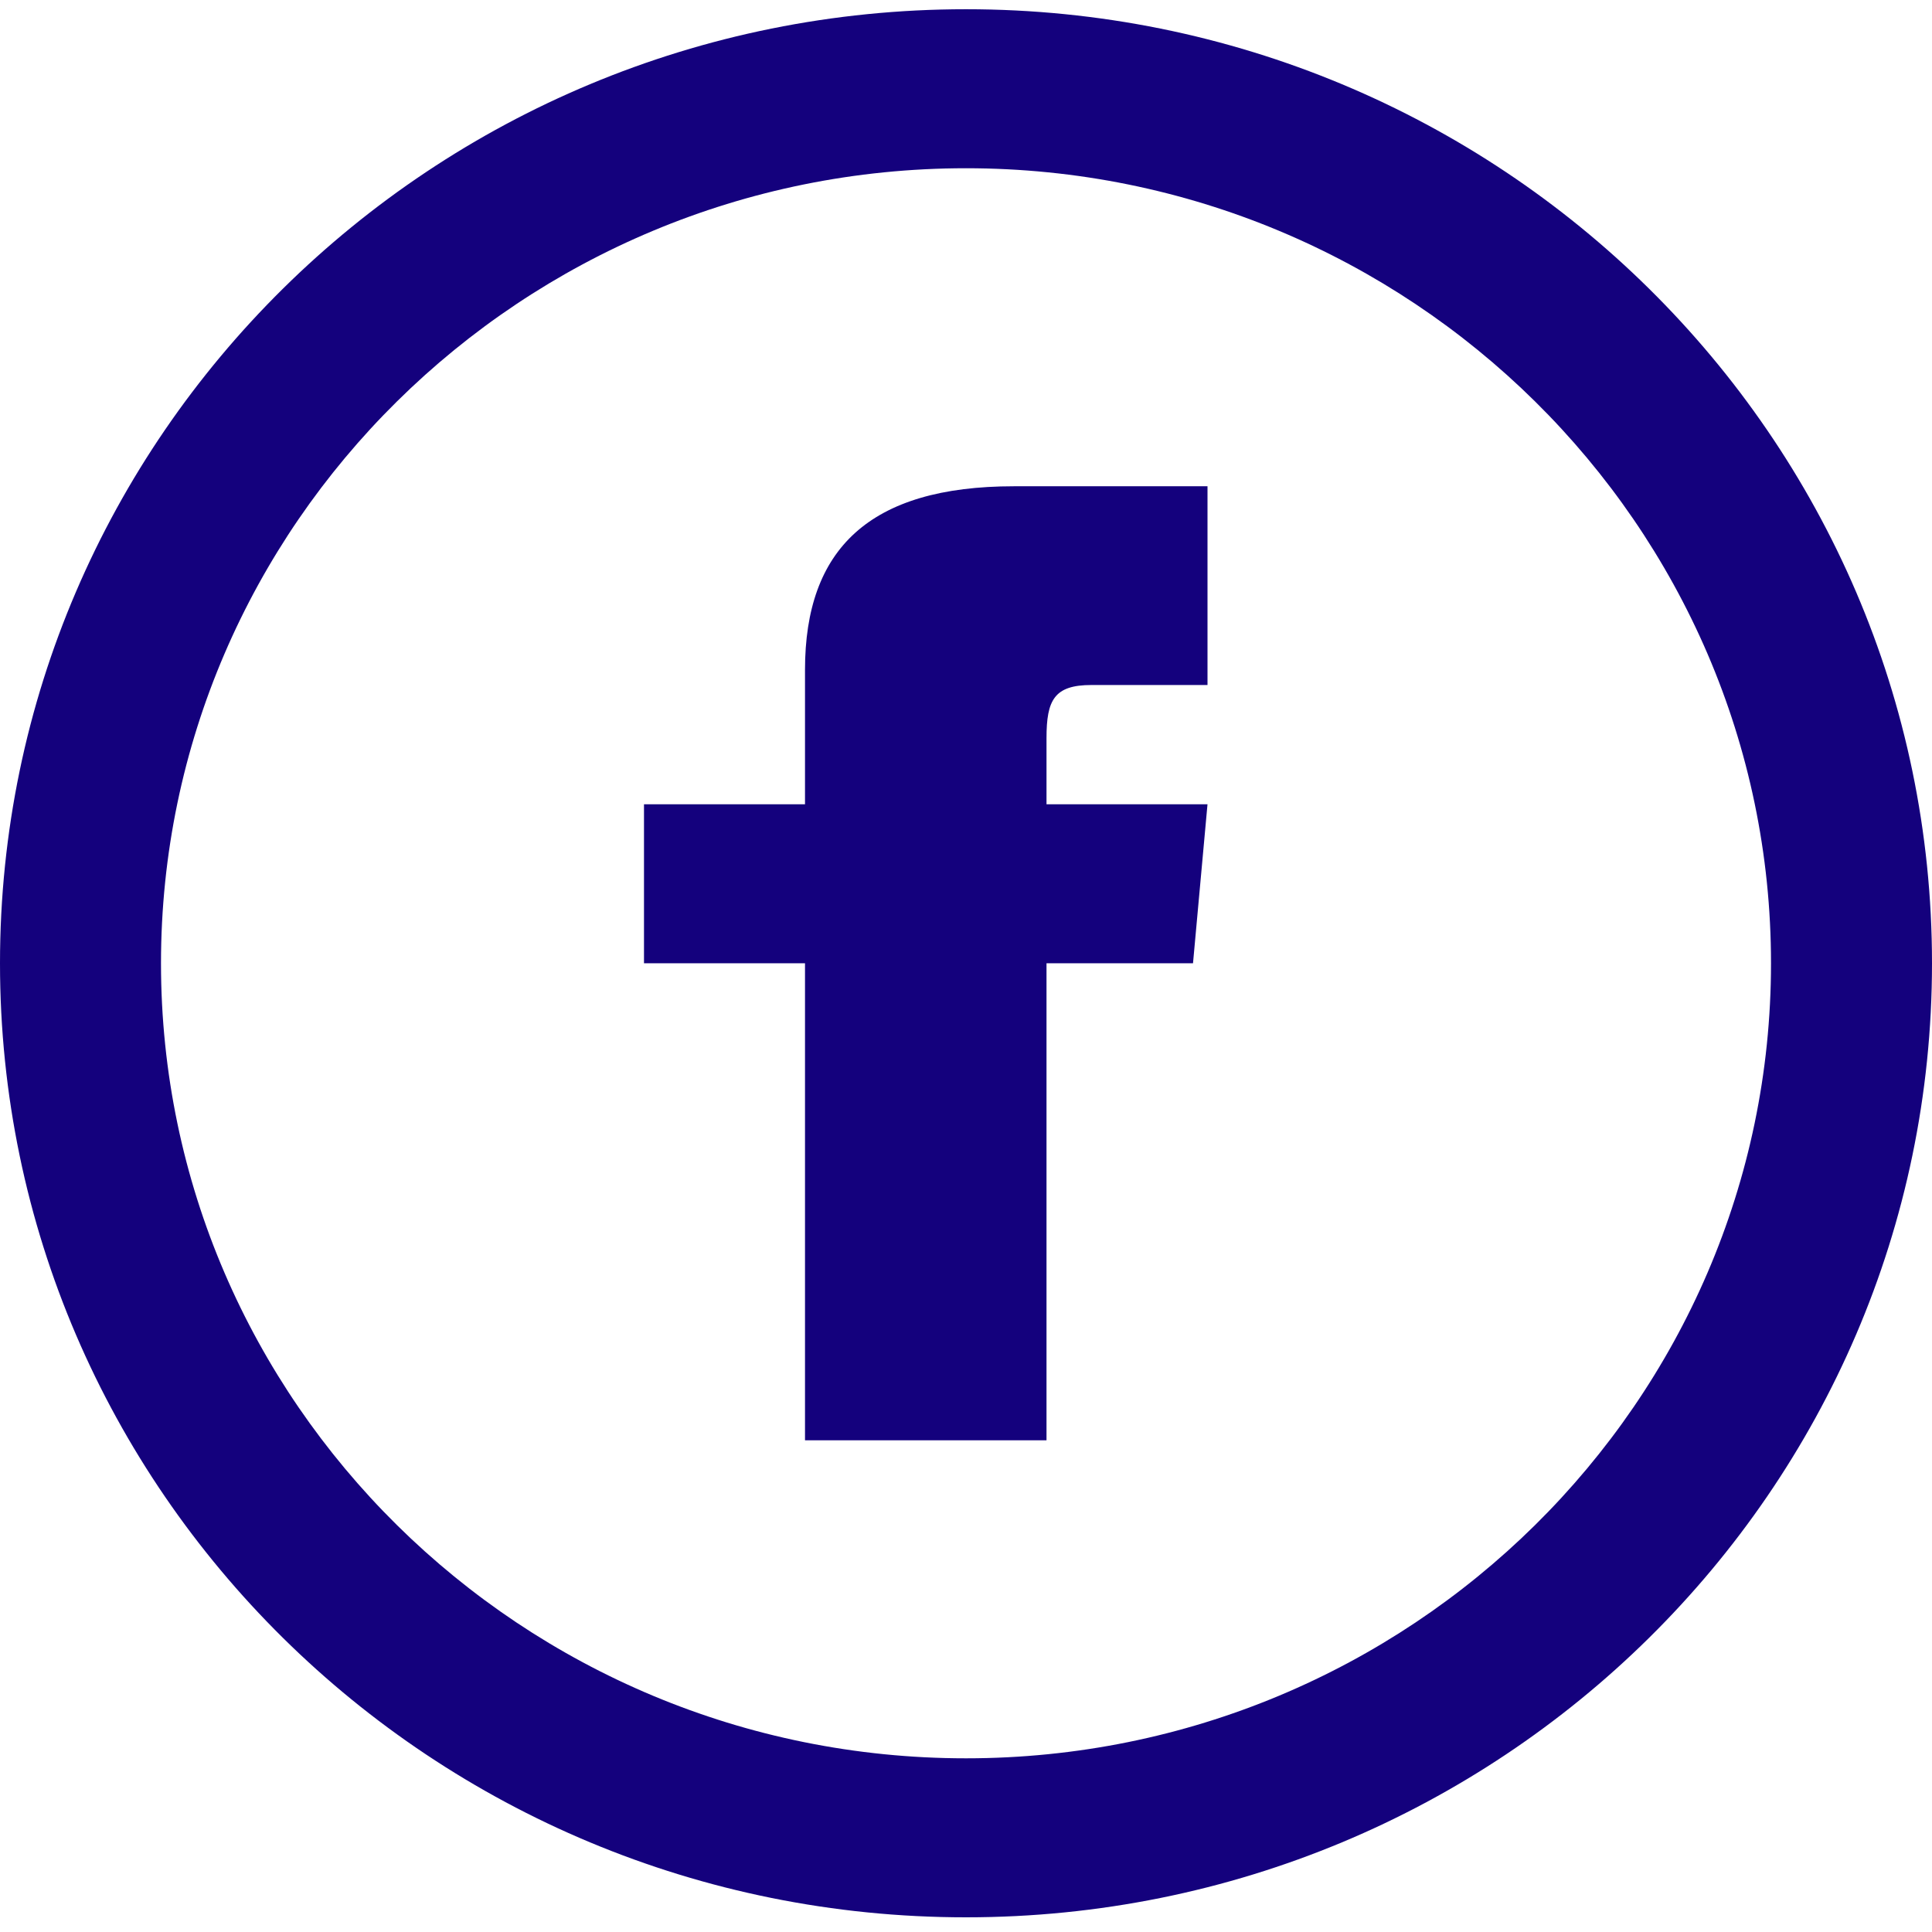 <svg width="100" height="100" viewBox="0 0 100 100" fill="none" xmlns="http://www.w3.org/2000/svg">
<path d="M50 8.708C72.975 8.708 91.667 27.168 91.667 49.859C91.667 72.549 72.975 91.01 50 91.01C27.025 91.01 8.333 72.549 8.333 49.859C8.333 27.168 27.025 8.708 50 8.708ZM50 0.478C22.387 0.478 0 22.588 0 49.859C0 77.13 22.387 99.24 50 99.24C77.612 99.24 100 77.13 100 49.859C100 22.588 77.612 0.478 50 0.478ZM41.667 41.629H33.333V49.859H41.667V74.549H54.167V49.859H61.75L62.5 41.629H54.167V38.201C54.167 36.234 54.567 35.456 56.492 35.456H62.5V25.169H52.483C44.992 25.169 41.667 28.428 41.667 34.666V41.629Z" fill="#14017D"/>
</svg>
